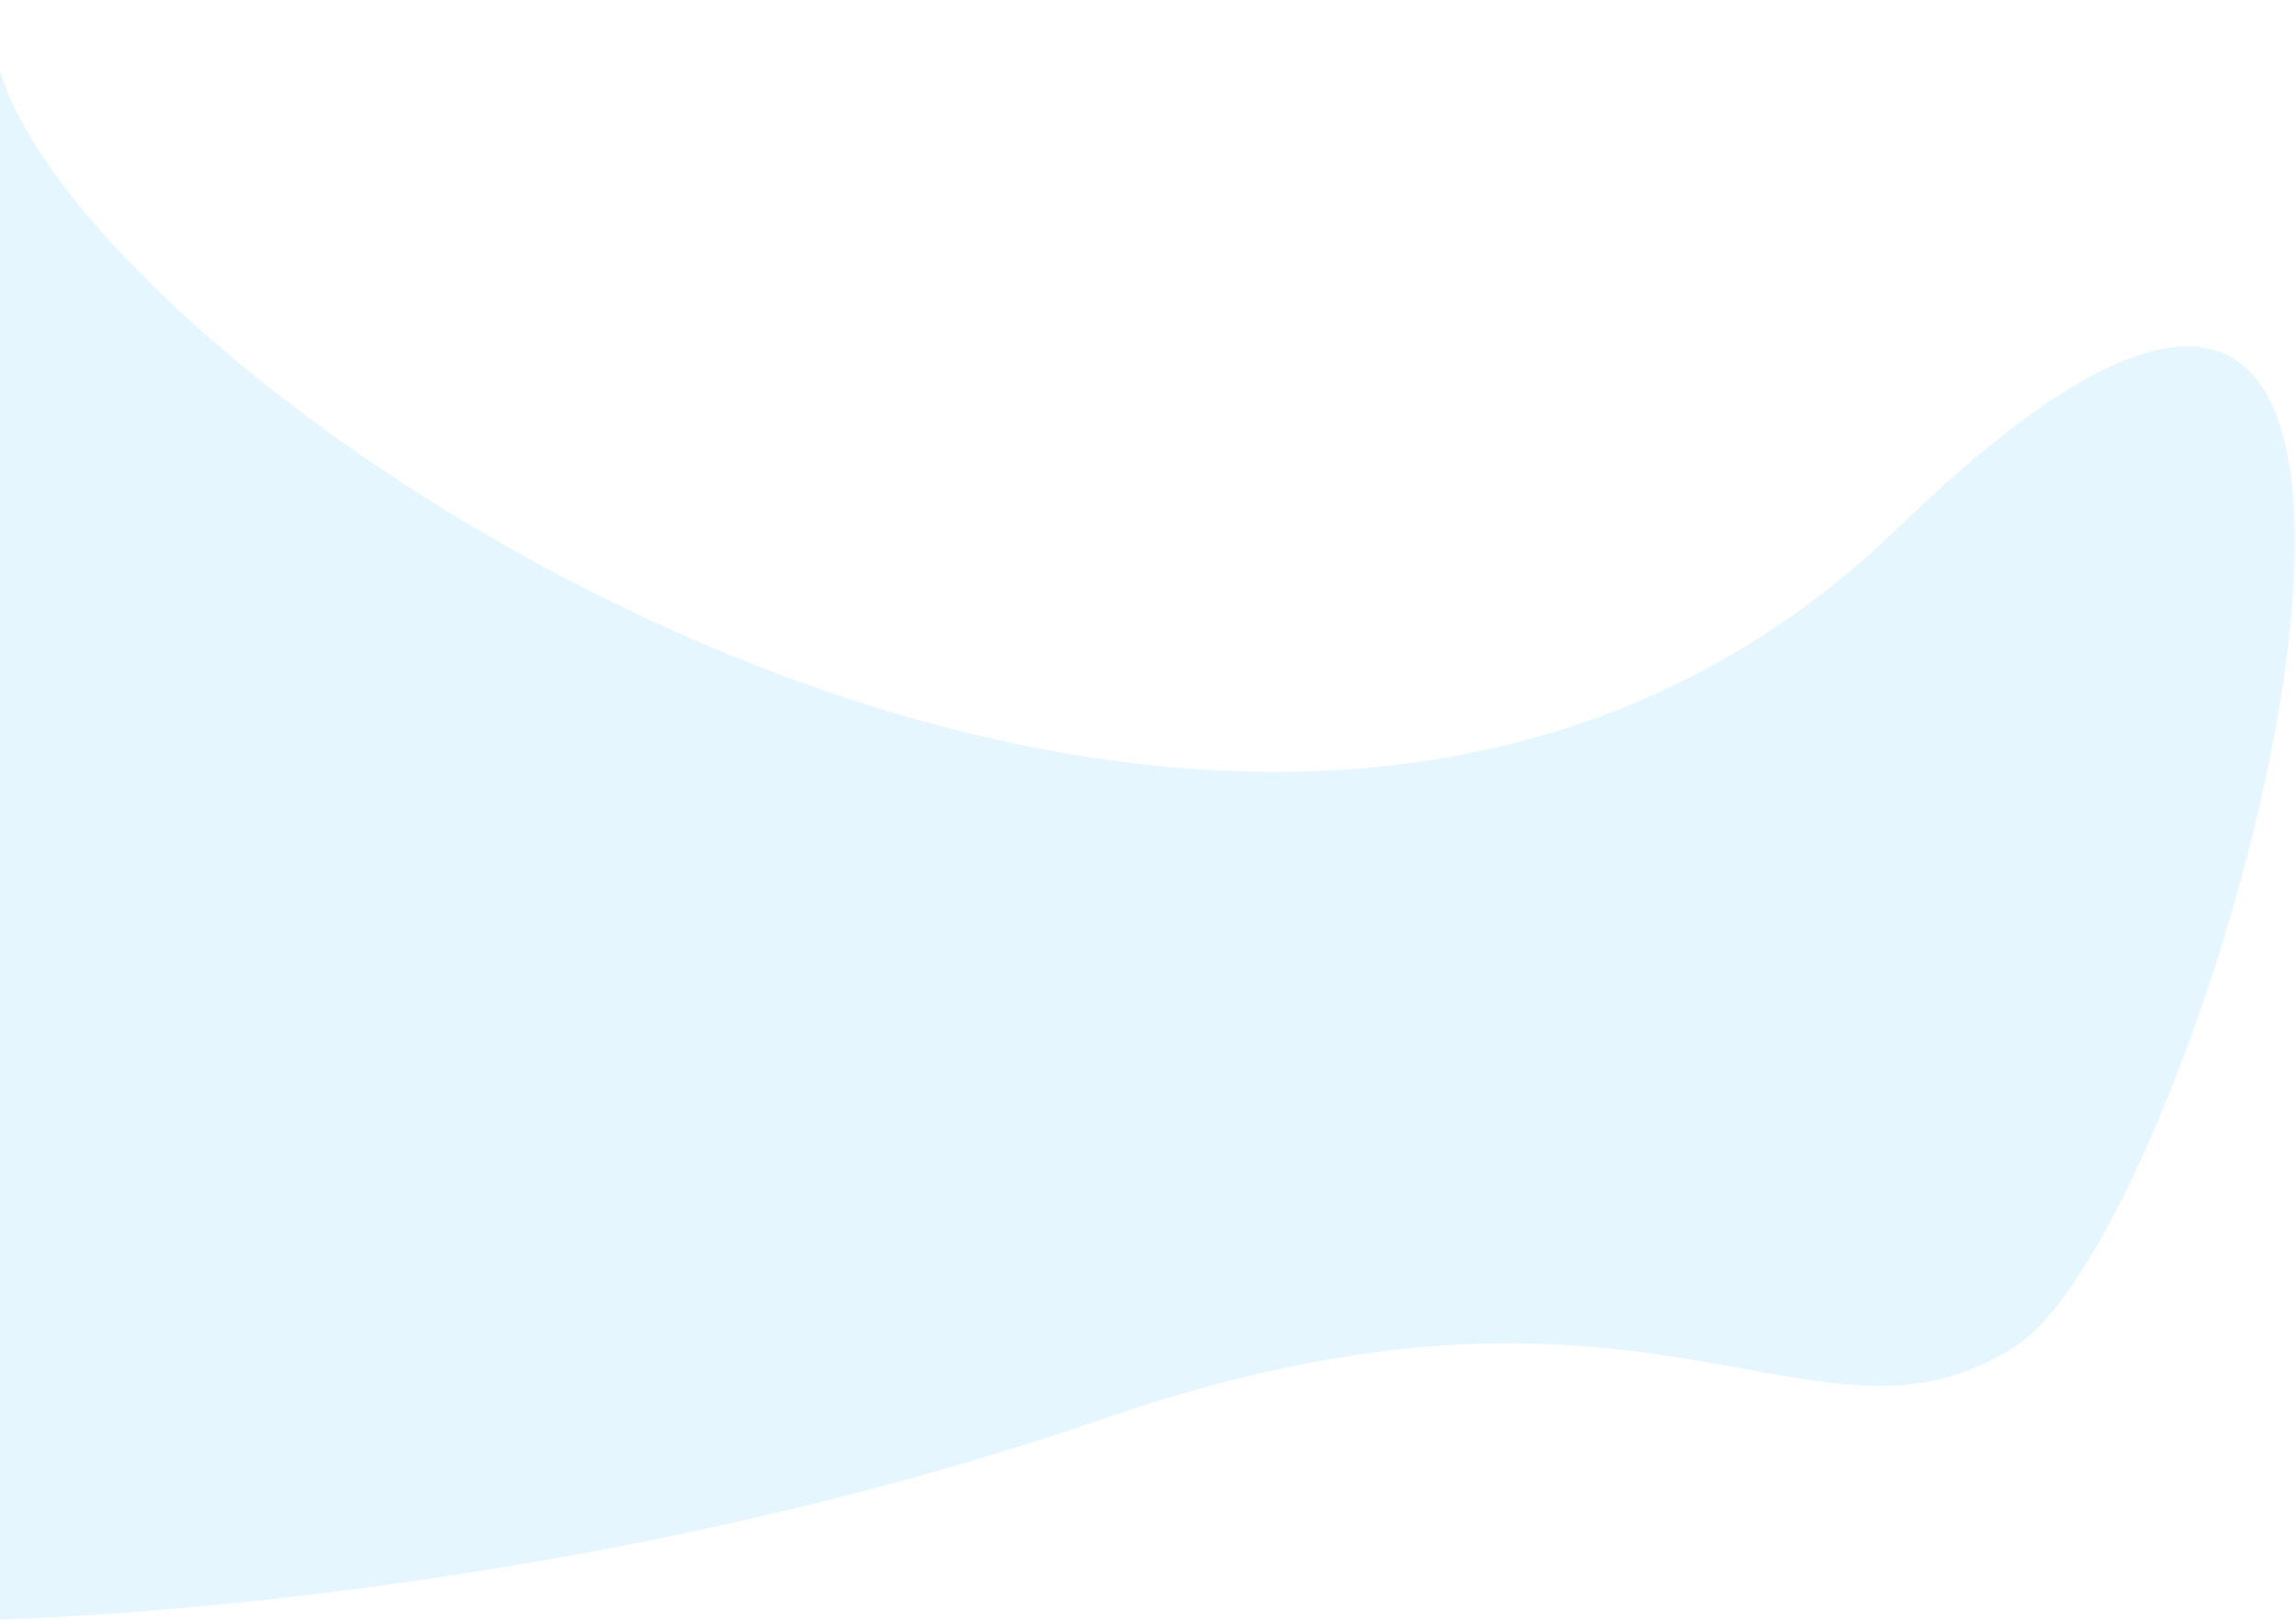 <svg width="1630" height="1150" viewBox="0 0 1630 1150" fill="none" xmlns="http://www.w3.org/2000/svg">
<path d="M1430.38 956.145C1573.97 864.65 1833.02 -95.602 1347.22 375.022C861.424 845.647 -4.581 229.398 -4.581 21.898C-4.581 -185.602 -19.925 1149.9 -6.479 1149.9C1.638 1149.9 393.021 1141.9 784.521 1006.9C1176.02 871.898 1286.79 1047.64 1430.38 956.145Z" fill="#00A3FF" fill-opacity="0.1"/>
</svg>

